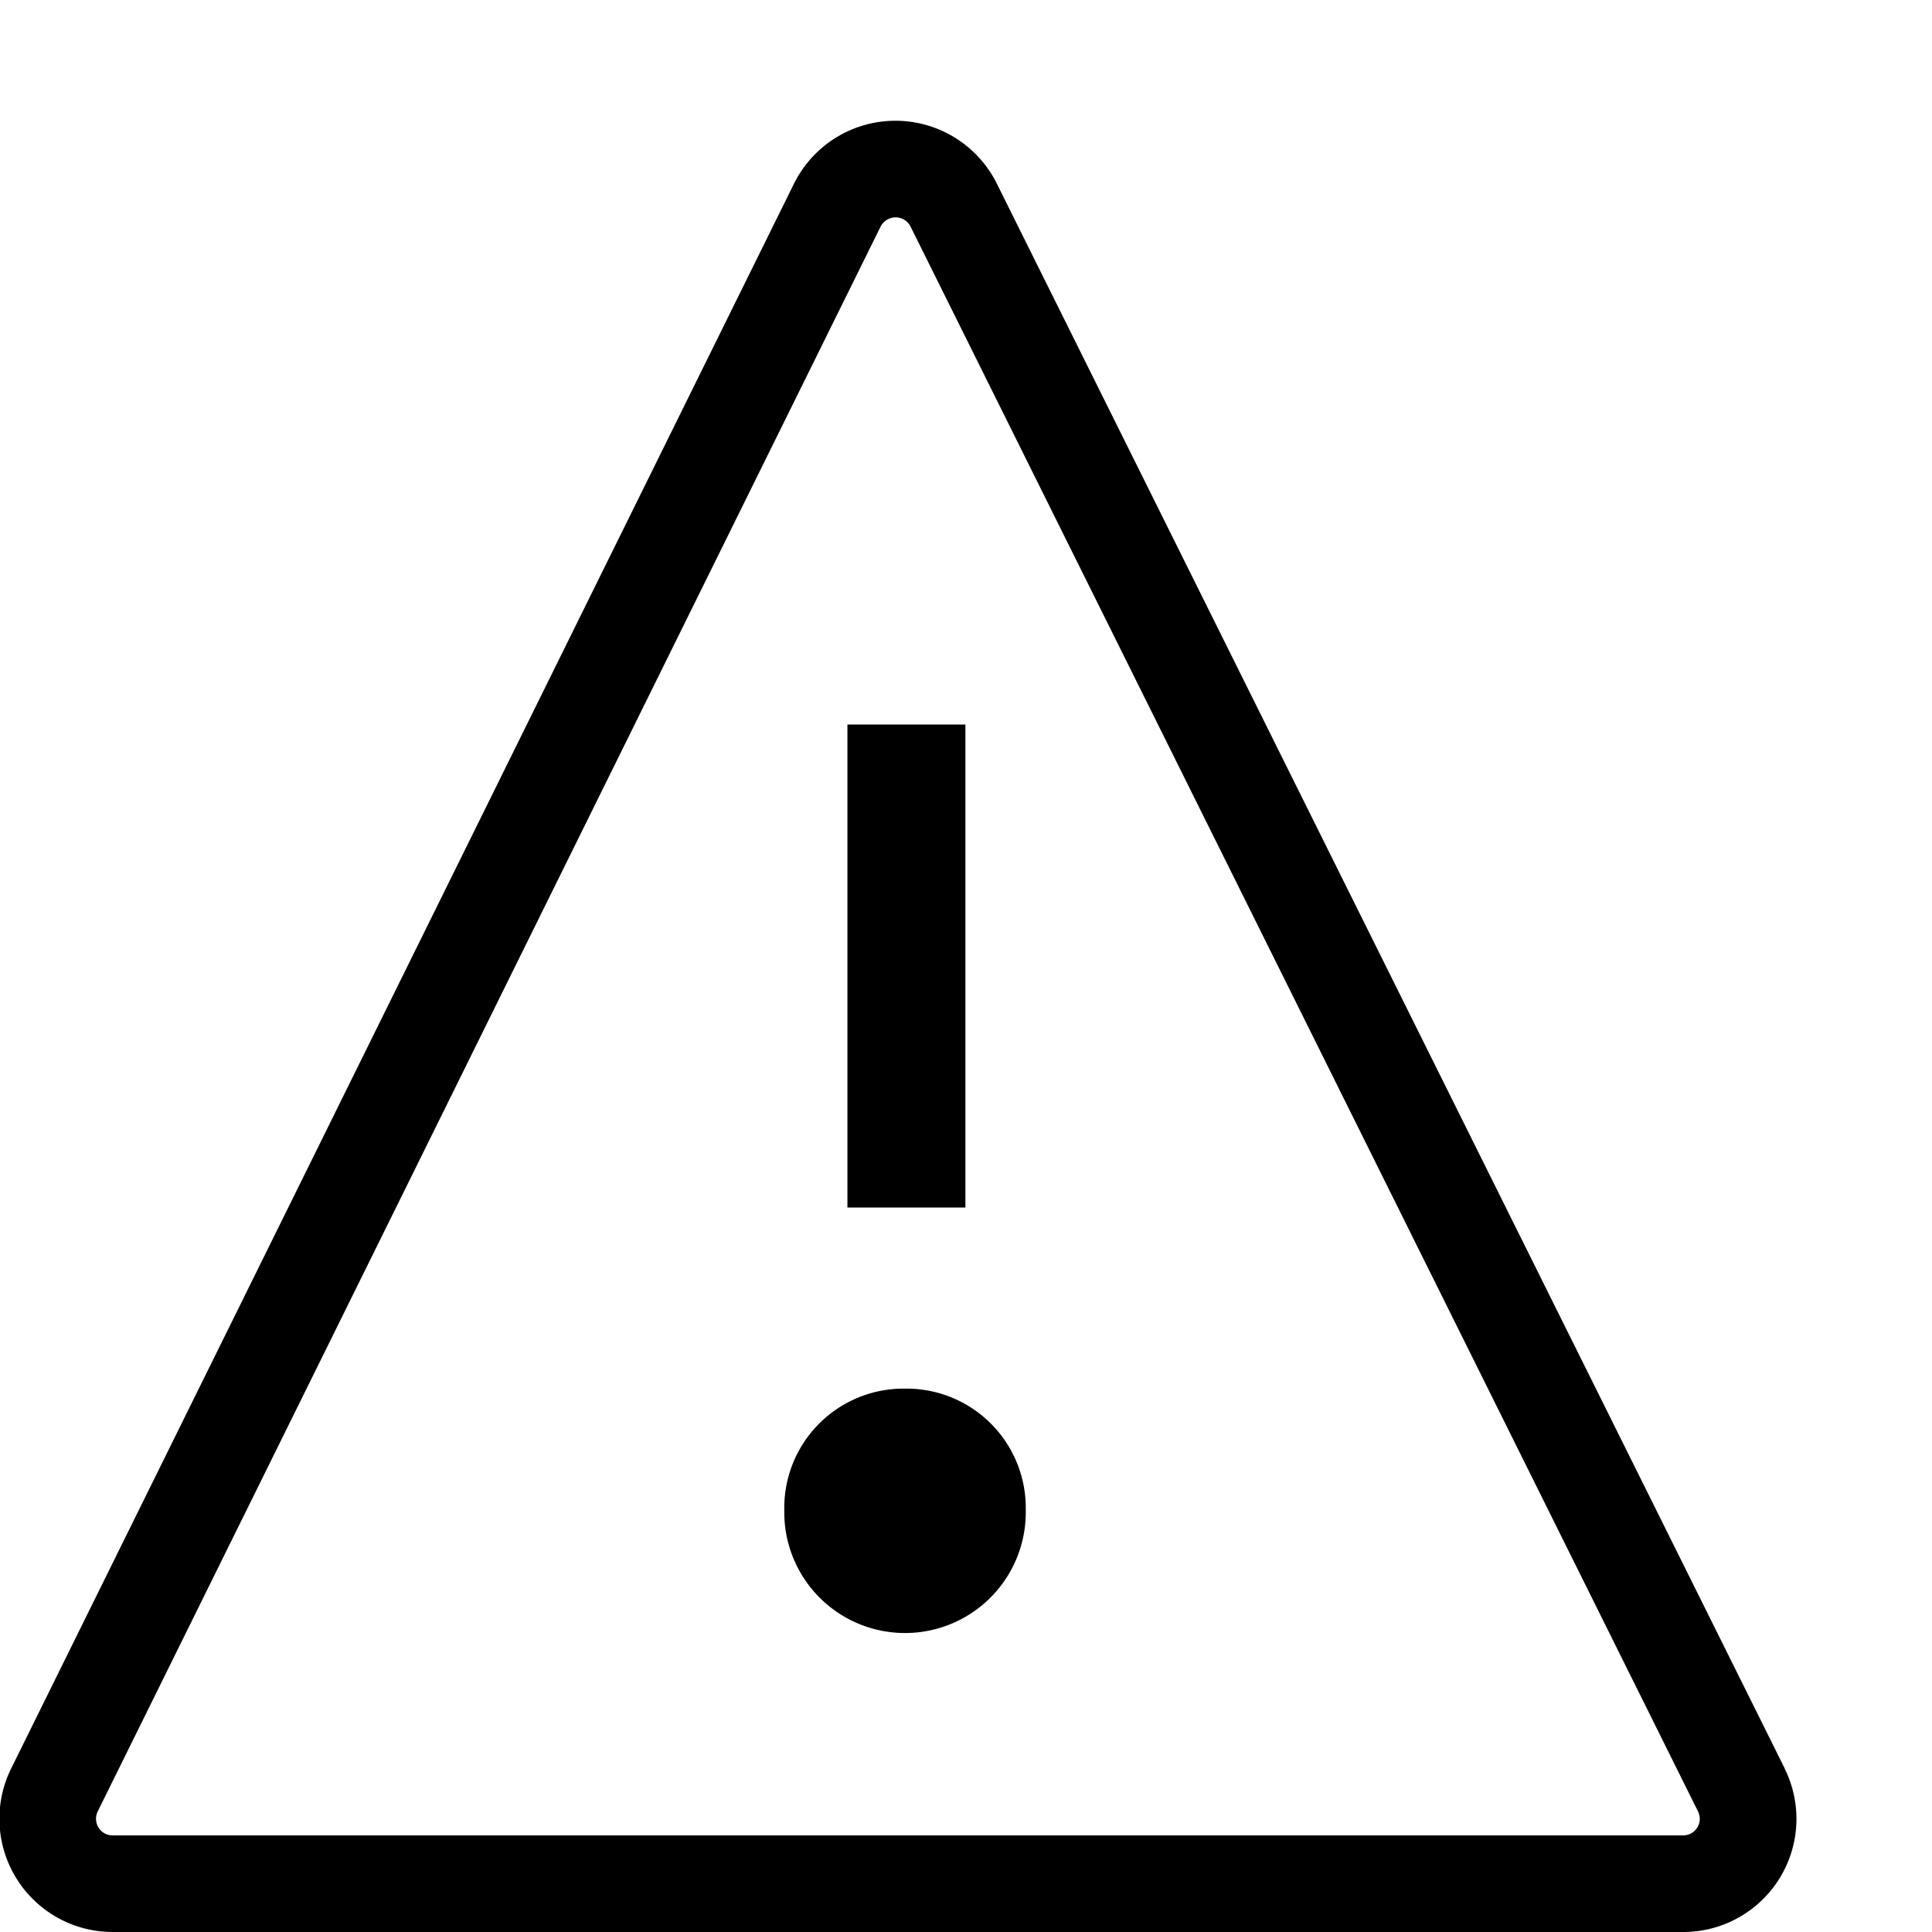<svg id="icons" xmlns="http://www.w3.org/2000/svg" viewBox="0 0 16 16"><path d="M14.78 14.645L8.255 1.52a.938.938 0 0 0-.84-.52.938.938 0 0 0-.84.522L.092 14.647A.938.938 0 0 0 .932 16h13.009a.937.937 0 0 0 .838-1.355zm-.724.49a.137.137 0 0 1-.115.065H.933a.137.137 0 0 1-.116-.063.139.139 0 0 1-.008-.135L7.293 1.876a.14.14 0 0 1 .123-.076.138.138 0 0 1 .125.077l6.521 13.124a.138.138 0 0 1-.006.135zM7.495 11.5a.988.988 0 0 1 1 .976v.048a1 1 0 0 1-2 0v-.048a.988.988 0 0 1 1-.976zM7.018 6h.977v4h-.977z"/></svg>